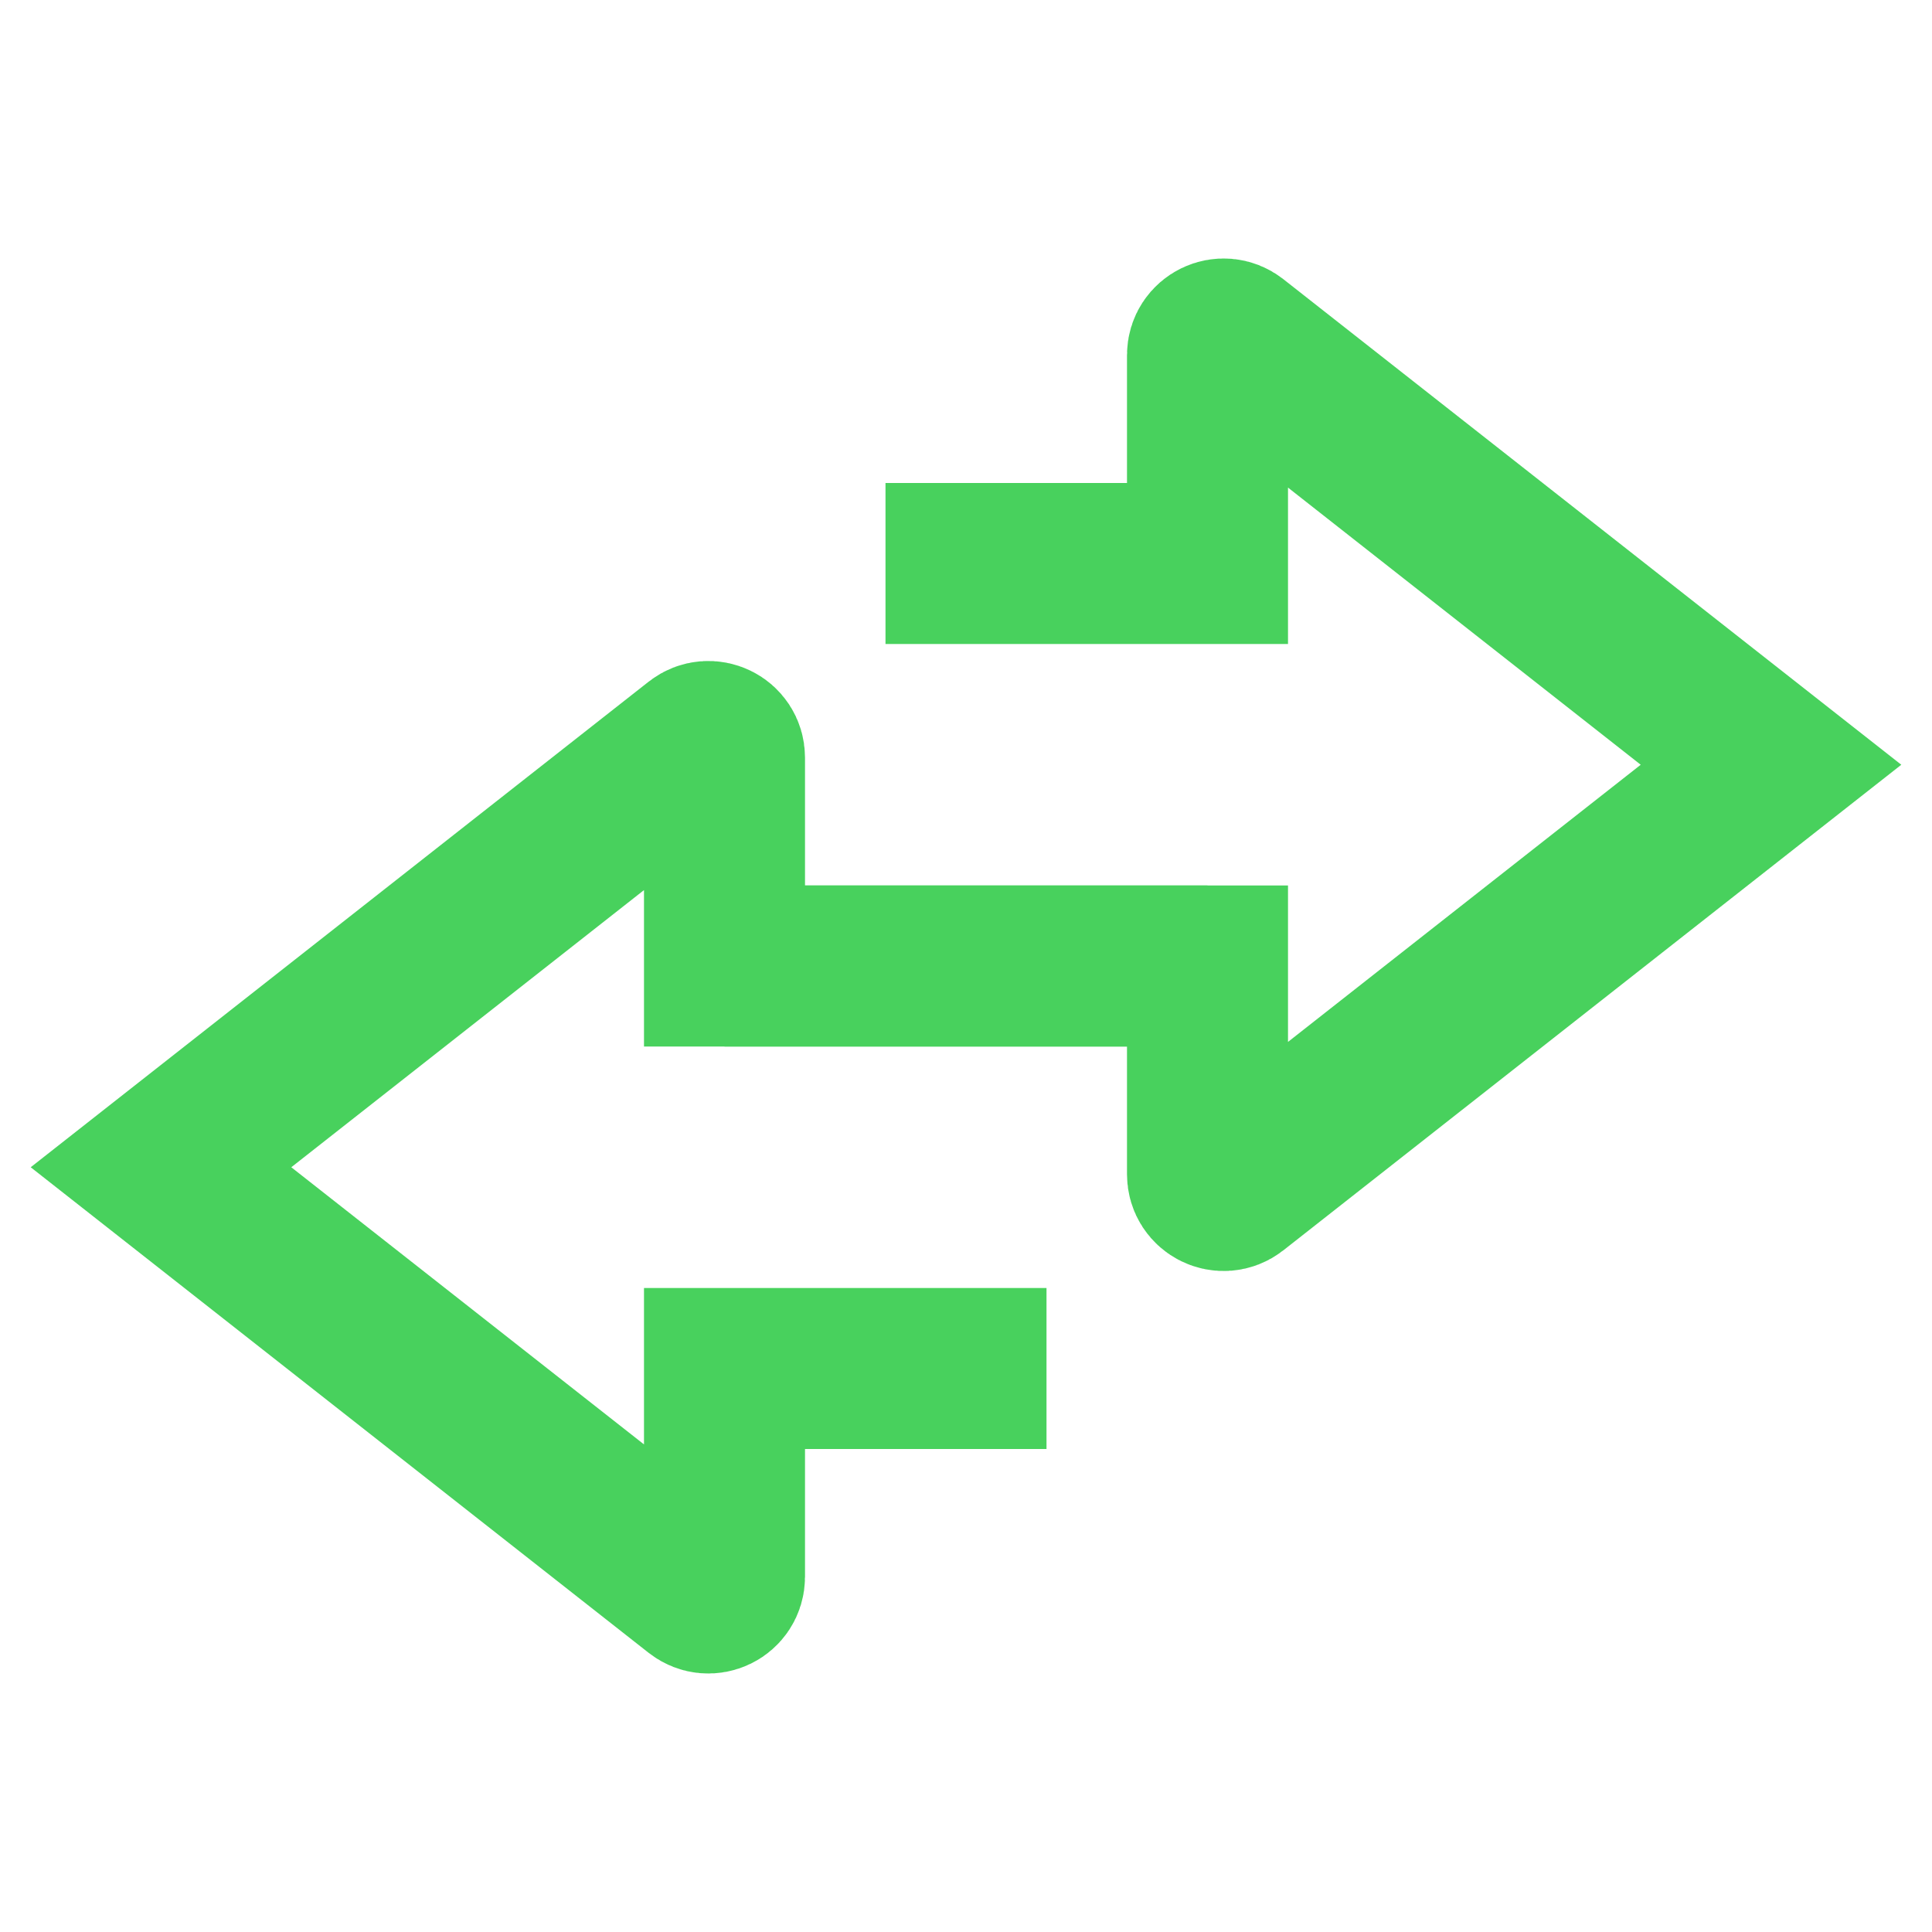 <svg width="24" height="24" viewBox="0 0 24 24" fill="none" xmlns="http://www.w3.org/2000/svg">
<path d="M13 17H9V19.588C9 19.755 8.808 19.849 8.676 19.746L2 14.5L8.676 9.254C8.808 9.151 9 9.245 9 9.411V12H15" stroke="#48D15D" stroke-width="2"/>
<path d="M11 7H15V4.411C15 4.245 15.192 4.151 15.324 4.254L22 9.5L15.324 14.746C15.192 14.849 15 14.755 15 14.588V12H9" stroke="#48D15D" stroke-width="2"/>
</svg>
